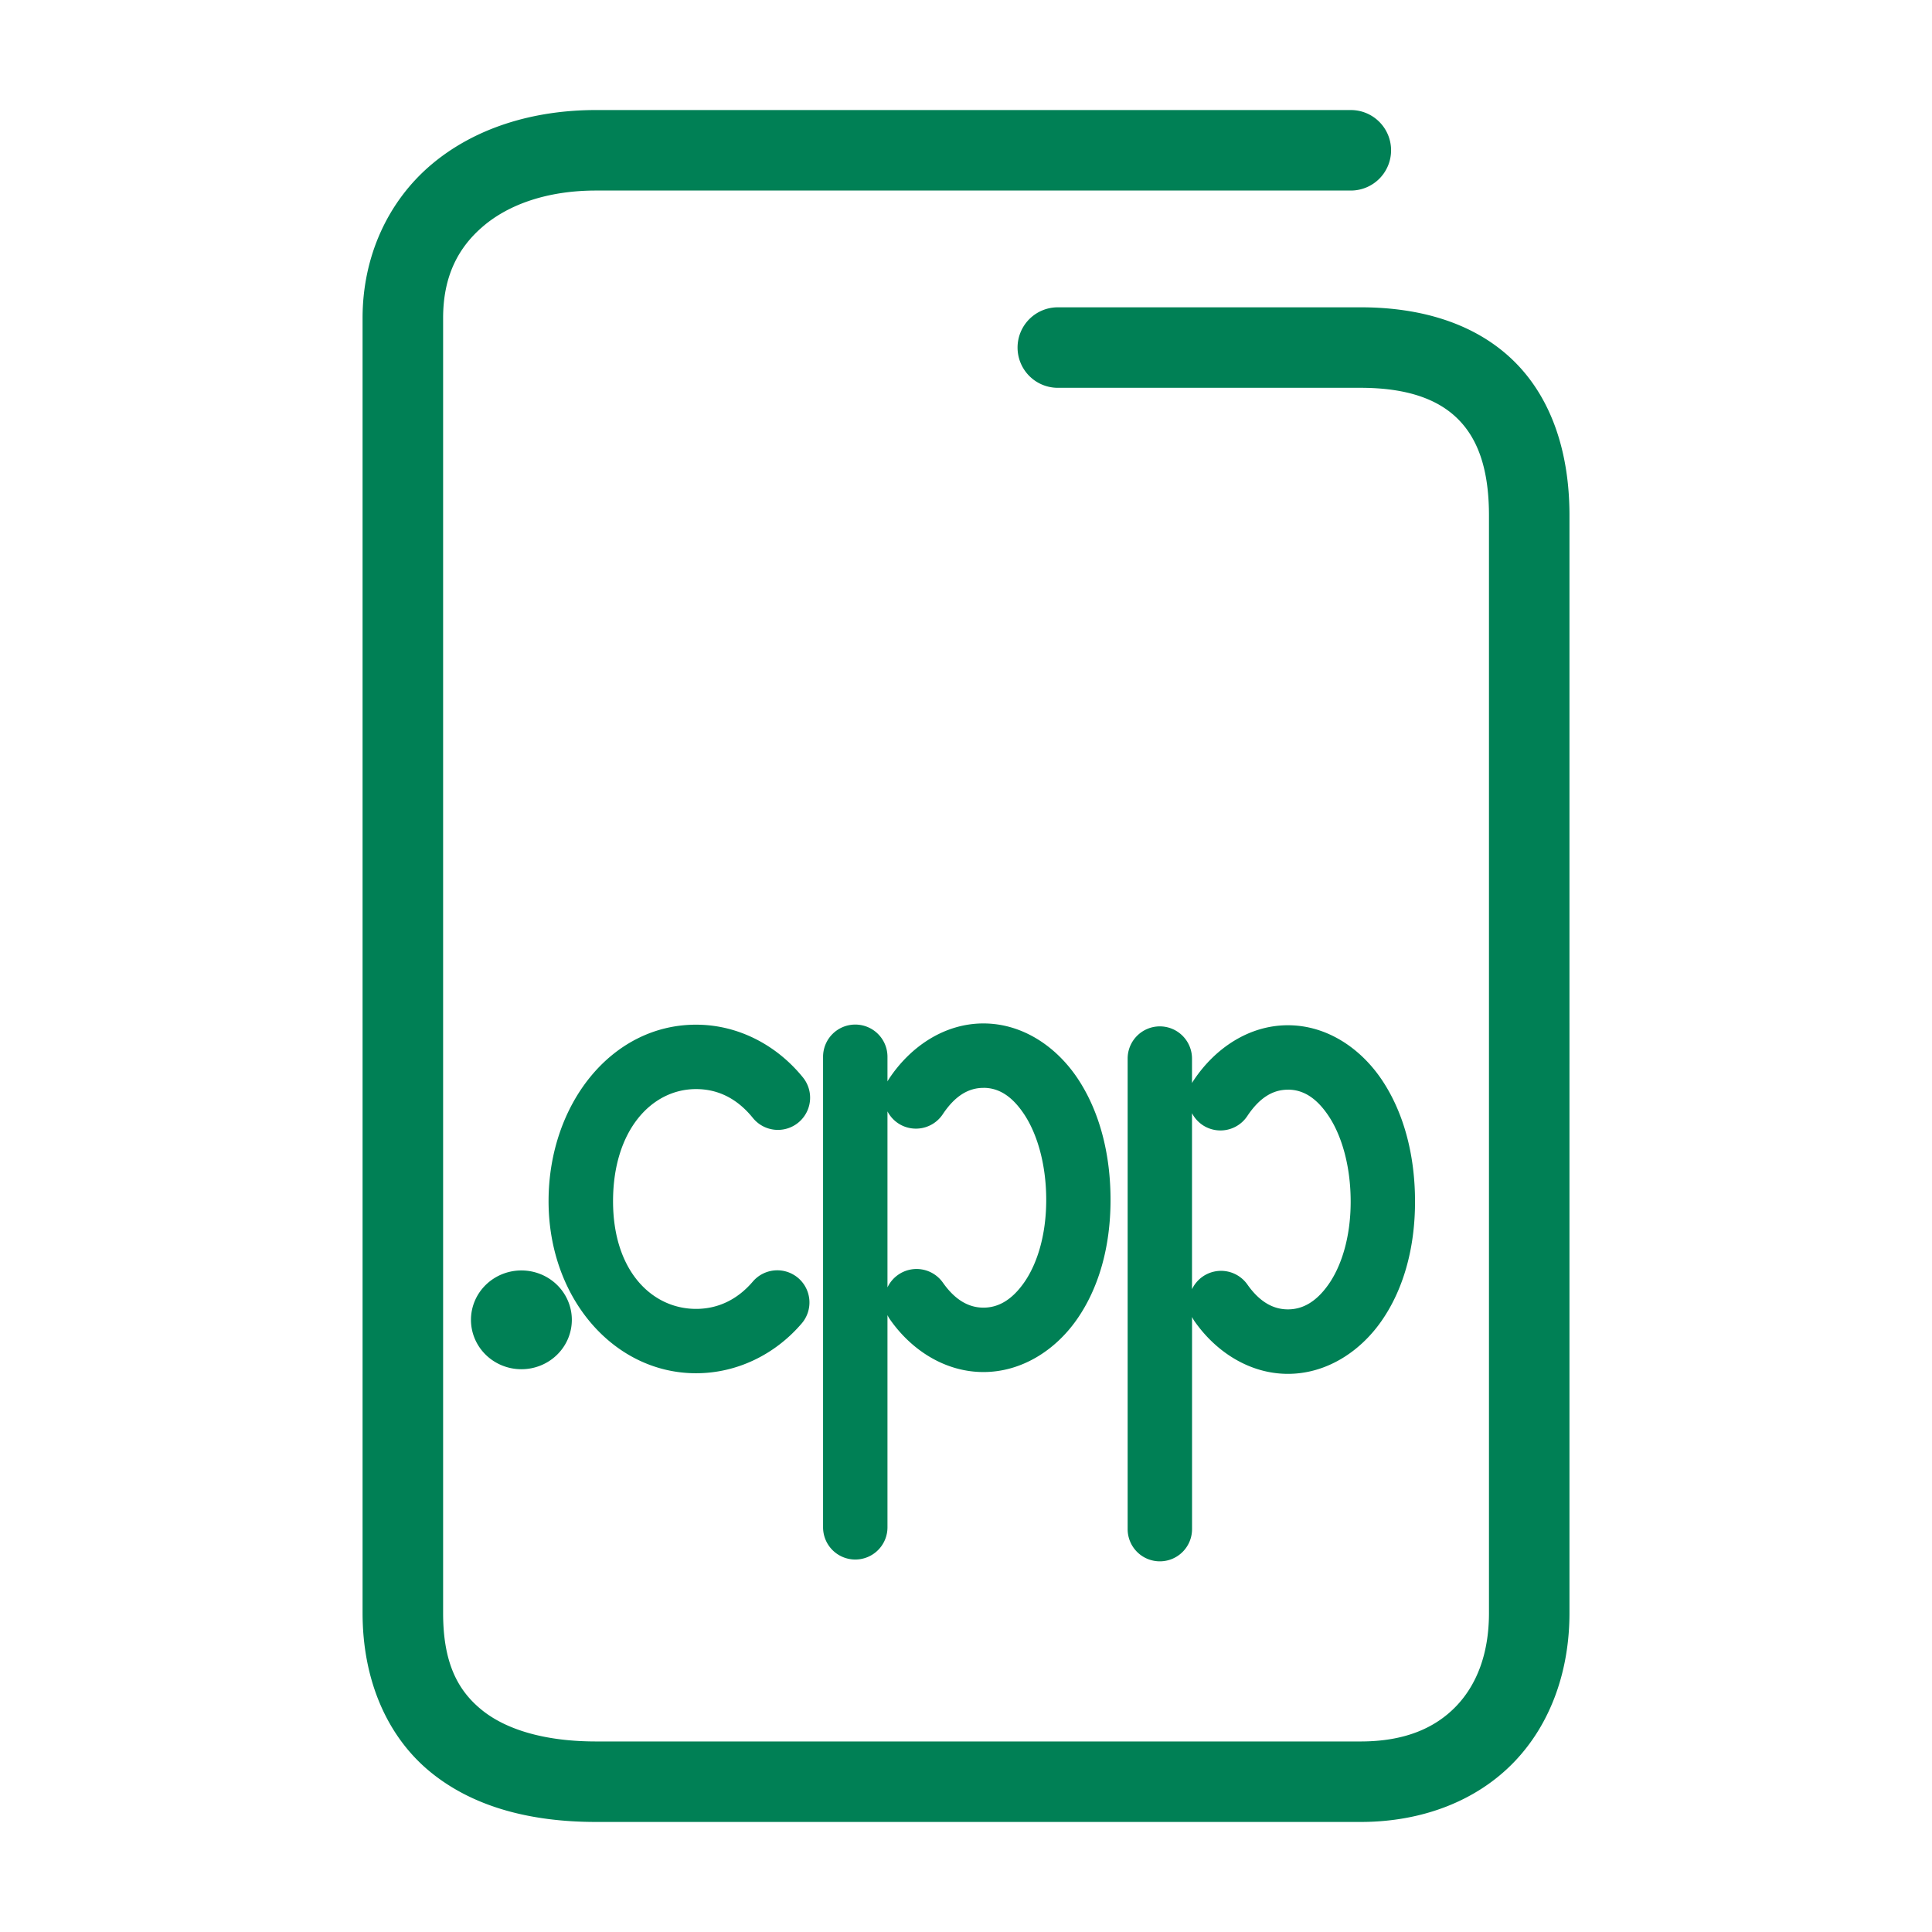 <svg xmlns="http://www.w3.org/2000/svg" width="48" height="48">
	<path d="m 14.809,2.734 c -1.586,0 -3.028,0.455 -4.094,1.357 -1.066,0.903 -1.707,2.265 -1.707,3.812 V 40.074 c 0,1.681 0.618,3.088 1.705,3.967 1.087,0.879 2.525,1.225 4.096,1.225 h 18.994 c 1.547,0 2.893,-0.534 3.811,-1.486 0.918,-0.952 1.379,-2.274 1.379,-3.705 V 12.805 c 0,-1.577 -0.451,-2.929 -1.396,-3.848 -0.946,-0.919 -2.287,-1.322 -3.793,-1.322 h -7.523 a 1,1 0 0 0 -1,1 1,1 0 0 0 1,1 h 7.523 c 1.162,0 1.917,0.288 2.398,0.756 0.482,0.468 0.791,1.2 0.791,2.414 v 27.27 c 0,1.013 -0.306,1.786 -0.818,2.318 -0.513,0.532 -1.262,0.873 -2.371,0.873 h -18.994 c -1.271,0 -2.235,-0.293 -2.838,-0.781 -0.603,-0.488 -0.963,-1.177 -0.963,-2.41 V 7.904 c 0,-1.027 0.364,-1.748 1,-2.287 C 12.644,5.078 13.603,4.734 14.809,4.734 h 18.752 a 1,1 0 0 0 1,-1 1,1 0 0 0 -1,-1 z m 9.625,22.693 c -0.966,0 -1.809,0.569 -2.342,1.369 a 0.8,0.8 0 0 0 -0.043,0.072 V 26.256 A 0.8,0.8 0 0 0 21.25,25.455 0.8,0.8 0 0 0 20.449,26.256 V 37.947 A 0.8,0.8 0 0 0 21.25,38.746 0.8,0.8 0 0 0 22.049,37.947 v -5.273 a 0.8,0.8 0 0 0 0.068,0.115 c 0.544,0.774 1.383,1.299 2.316,1.299 0.934,0 1.772,-0.525 2.316,-1.299 0.544,-0.774 0.842,-1.801 0.842,-2.977 0,-1.171 -0.284,-2.216 -0.816,-3.016 -0.533,-0.8 -1.376,-1.369 -2.342,-1.369 z m -7.141,0.031 c -2.109,0 -3.664,1.986 -3.664,4.385 0,2.41 1.623,4.275 3.664,4.275 1.021,0 1.97,-0.47 2.627,-1.24 a 0.8,0.8 0 0 0 -0.09,-1.127 0.8,0.8 0 0 0 -1.127,0.09 c -0.383,0.449 -0.867,0.678 -1.41,0.678 -1.087,0 -2.062,-0.933 -2.062,-2.676 0,-1.754 0.953,-2.785 2.062,-2.785 0.555,0 1.028,0.242 1.412,0.717 a 0.8,0.8 0 0 0 1.125,0.119 0.8,0.8 0 0 0 0.119,-1.125 c -0.646,-0.798 -1.602,-1.311 -2.656,-1.311 z m 14.705,0.014 c -0.966,0 -1.809,0.569 -2.342,1.369 a 0.8,0.8 0 0 0 -0.041,0.068 V 26.301 A 0.8,0.8 0 0 0 28.814,25.5 0.8,0.8 0 0 0 28.016,26.301 v 11.689 a 0.8,0.8 0 0 0 0.799,0.801 0.8,0.8 0 0 0 0.801,-0.801 V 32.719 a 0.8,0.8 0 0 0 0.066,0.113 c 0.544,0.774 1.383,1.301 2.316,1.301 0.934,0 1.772,-0.527 2.316,-1.301 0.544,-0.774 0.842,-1.801 0.842,-2.977 0,-1.171 -0.284,-2.214 -0.816,-3.014 -0.533,-0.8 -1.376,-1.369 -2.342,-1.369 z m -7.564,1.555 c 0.36,0 0.695,0.183 1.01,0.656 0.315,0.473 0.549,1.223 0.549,2.129 0,0.901 -0.238,1.61 -0.551,2.055 -0.313,0.445 -0.653,0.621 -1.008,0.621 -0.354,0 -0.695,-0.176 -1.008,-0.621 a 0.8,0.8 0 0 0 -1.115,-0.193 0.8,0.8 0 0 0 -0.262,0.311 v -4.373 a 0.8,0.8 0 0 0 0.264,0.295 0.8,0.8 0 0 0 1.109,-0.223 c 0.315,-0.473 0.652,-0.656 1.012,-0.656 z m 7.564,0.045 c 0.36,0 0.697,0.183 1.012,0.656 0.315,0.473 0.547,1.221 0.547,2.127 0,0.901 -0.238,1.612 -0.551,2.057 -0.313,0.445 -0.653,0.619 -1.008,0.619 -0.354,0 -0.695,-0.174 -1.008,-0.619 a 0.8,0.8 0 0 0 -1.113,-0.193 0.8,0.8 0 0 0 -0.262,0.311 v -4.373 a 0.8,0.8 0 0 0 0.264,0.295 0.8,0.8 0 0 0 1.109,-0.223 c 0.315,-0.473 0.65,-0.656 1.01,-0.656 z M 12.955,31.564 a 1.253,1.227 0 0 0 -1.254,1.227 1.253,1.227 0 0 0 1.254,1.227 1.253,1.227 0 0 0 1.252,-1.227 1.253,1.227 0 0 0 -1.252,-1.227 z" fill="#008055"/>
</svg>
